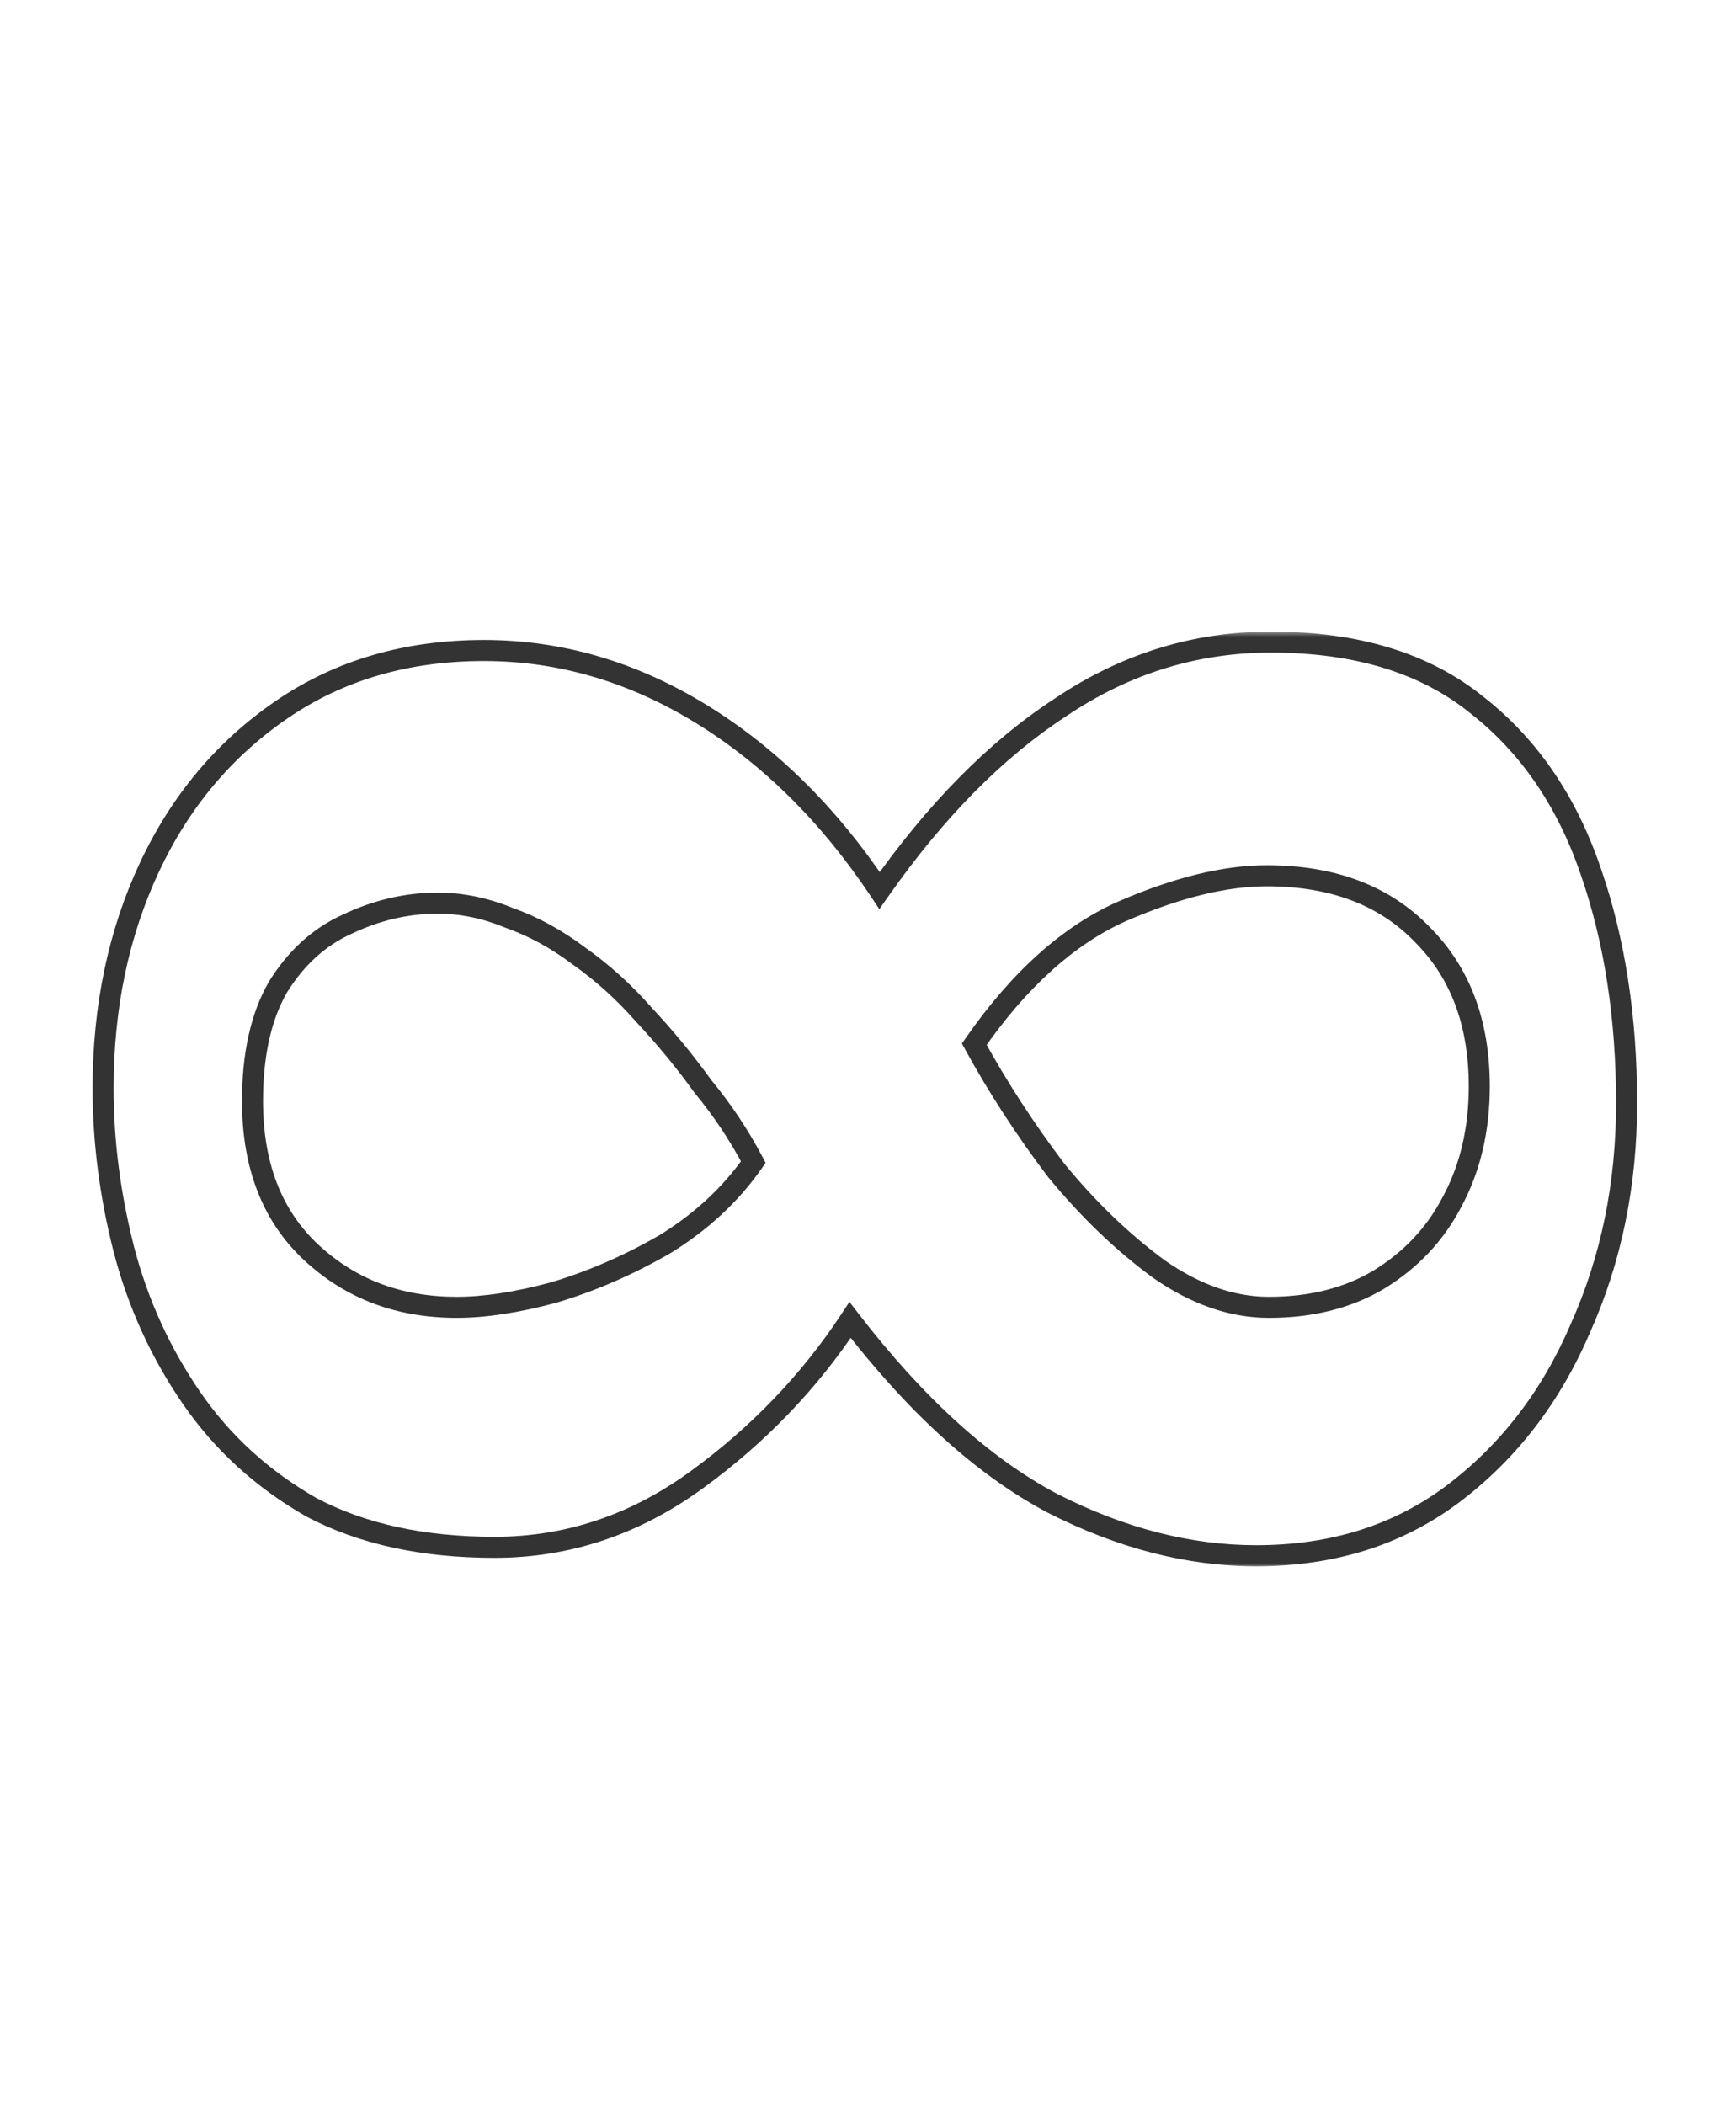 <svg class="infinite-svg" width="165" height="200" viewBox="0 0 165 200" fill="none" xmlns="http://www.w3.org/2000/svg">
<mask id="path-1-outside-1_217_5731" maskUnits="userSpaceOnUse" x="8" y="60" width="148" height="89" fill="black">
<rect fill="white" x="8" y="60" width="148" height="89"/>
<path d="M119.4 147.8C113 147.8 106.533 146.133 100 142.8C93.467 139.333 87.067 133.533 80.8 125.4C76.933 131.267 72.067 136.333 66.2 140.6C60.333 144.867 53.933 147 47 147C40.2 147 34.4 145.733 29.6 143.2C24.933 140.533 21.133 137.067 18.2 132.8C15.267 128.533 13.133 123.867 11.8 118.8C10.467 113.6 9.8 108.467 9.8 103.4C9.8 95.667 11.267 88.667 14.2 82.4C17.133 76.133 21.333 71.133 26.8 67.4C32.267 63.667 38.667 61.8 46 61.8C53.2 61.8 60.067 63.8 66.6 67.8C73.133 71.8 78.8 77.4 83.6 84.6C88.933 77 94.667 71.2 100.8 67.2C106.933 63.067 113.6 61 120.8 61C128.933 61 135.467 63 140.4 67C145.333 70.867 148.933 76.133 151.2 82.8C153.467 89.333 154.6 96.667 154.6 104.8C154.6 112.533 153.133 119.667 150.2 126.2C147.4 132.733 143.333 138 138 142C132.8 145.867 126.6 147.8 119.4 147.8ZM43.4 124.2C46.067 124.2 49.133 123.733 52.6 122.8C56.2 121.733 59.733 120.2 63.2 118.2C66.667 116.067 69.467 113.467 71.6 110.4C70.267 107.867 68.667 105.467 66.8 103.2C65.067 100.8 63.2 98.533 61.2 96.4C59.333 94.267 57.267 92.4 55 90.8C52.867 89.2 50.667 88 48.4 87.2C46.133 86.267 43.867 85.8 41.6 85.8C38.667 85.8 35.8 86.467 33 87.8C30.333 89 28.133 91 26.4 93.8C24.8 96.6 24 100.2 24 104.6C24 110.733 25.867 115.533 29.6 119C33.333 122.467 37.933 124.2 43.4 124.2ZM120.6 124.2C124.6 124.2 128.067 123.333 131 121.6C134.067 119.733 136.4 117.267 138 114.2C139.733 111 140.6 107.333 140.6 103.2C140.6 97.2 138.8 92.4 135.2 88.8C131.6 85.067 126.667 83.2 120.4 83.2C116.4 83.2 111.8 84.333 106.6 86.6C101.533 88.867 96.867 93.067 92.6 99.2C94.867 103.333 97.467 107.333 100.4 111.2C103.467 114.933 106.733 118.067 110.2 120.6C113.667 123 117.133 124.2 120.6 124.2Z"/>
</mask>
<path class="infinite-fill" d="M119.4 147.8C113 147.8 106.533 146.133 100 142.8C93.467 139.333 87.067 133.533 80.8 125.4C76.933 131.267 72.067 136.333 66.2 140.6C60.333 144.867 53.933 147 47 147C40.2 147 34.4 145.733 29.6 143.2C24.933 140.533 21.133 137.067 18.2 132.8C15.267 128.533 13.133 123.867 11.8 118.8C10.467 113.6 9.8 108.467 9.8 103.4C9.8 95.667 11.267 88.667 14.2 82.4C17.133 76.133 21.333 71.133 26.8 67.4C32.267 63.667 38.667 61.8 46 61.8C53.2 61.8 60.067 63.8 66.6 67.8C73.133 71.8 78.8 77.4 83.6 84.6C88.933 77 94.667 71.2 100.8 67.2C106.933 63.067 113.6 61 120.8 61C128.933 61 135.467 63 140.4 67C145.333 70.867 148.933 76.133 151.2 82.8C153.467 89.333 154.6 96.667 154.6 104.8C154.6 112.533 153.133 119.667 150.2 126.2C147.4 132.733 143.333 138 138 142C132.8 145.867 126.6 147.8 119.4 147.8ZM43.4 124.2C46.067 124.2 49.133 123.733 52.6 122.8C56.2 121.733 59.733 120.2 63.2 118.2C66.667 116.067 69.467 113.467 71.6 110.4C70.267 107.867 68.667 105.467 66.8 103.2C65.067 100.8 63.2 98.533 61.2 96.4C59.333 94.267 57.267 92.4 55 90.8C52.867 89.2 50.667 88 48.4 87.2C46.133 86.267 43.867 85.8 41.6 85.8C38.667 85.8 35.8 86.467 33 87.8C30.333 89 28.133 91 26.4 93.8C24.8 96.6 24 100.2 24 104.6C24 110.733 25.867 115.533 29.6 119C33.333 122.467 37.933 124.2 43.4 124.2ZM120.6 124.2C124.6 124.2 128.067 123.333 131 121.6C134.067 119.733 136.4 117.267 138 114.2C139.733 111 140.6 107.333 140.6 103.2C140.6 97.2 138.8 92.4 135.2 88.8C131.6 85.067 126.667 83.2 120.4 83.2C116.4 83.2 111.8 84.333 106.6 86.6C101.533 88.867 96.867 93.067 92.6 99.2C94.867 103.333 97.467 107.333 100.4 111.2C103.467 114.933 106.733 118.067 110.2 120.6C113.667 123 117.133 124.2 120.6 124.2Z" fill="#D3A65E" fill-opacity="0.0"/>
<path class="infinite-border" d="M100 142.8L99.531 143.683L99.538 143.687L99.546 143.691L100 142.8ZM80.8 125.4L81.592 124.79L80.737 123.679L79.965 124.85L80.8 125.4ZM66.2 140.6L66.788 141.409L66.788 141.409L66.2 140.6ZM29.6 143.2L29.104 144.068L29.118 144.077L29.133 144.084L29.6 143.2ZM18.2 132.8L17.376 133.367L17.376 133.367L18.2 132.8ZM11.8 118.8L10.831 119.048L10.833 119.054L11.8 118.8ZM26.8 67.4L27.364 68.226L27.364 68.226L26.8 67.4ZM66.6 67.8L66.078 68.653L66.078 68.653L66.6 67.8ZM83.6 84.6L82.768 85.155L83.579 86.371L84.419 85.174L83.6 84.6ZM100.8 67.2L101.346 68.038L101.353 68.034L101.359 68.029L100.8 67.2ZM140.4 67L139.77 67.777L139.777 67.782L139.783 67.787L140.4 67ZM151.2 82.8L150.253 83.122L150.255 83.128L151.2 82.8ZM150.2 126.2L149.288 125.79L149.284 125.798L149.281 125.806L150.2 126.2ZM138 142L138.597 142.802L138.6 142.8L138 142ZM52.6 122.8L52.86 123.766L52.872 123.762L52.884 123.759L52.6 122.8ZM63.2 118.2L63.7 119.066L63.712 119.059L63.724 119.052L63.2 118.2ZM71.6 110.4L72.421 110.971L72.768 110.472L72.485 109.934L71.6 110.4ZM66.8 103.2L65.989 103.785L66.008 103.811L66.028 103.836L66.8 103.2ZM61.2 96.4L60.447 97.058L60.459 97.071L60.471 97.084L61.2 96.4ZM55 90.8L54.4 91.6L54.411 91.609L54.423 91.617L55 90.8ZM48.4 87.2L48.019 88.125L48.043 88.134L48.067 88.143L48.4 87.2ZM33 87.8L33.41 88.712L33.42 88.707L33.43 88.703L33 87.8ZM26.4 93.8L25.55 93.274L25.541 93.289L25.532 93.304L26.4 93.8ZM29.6 119L28.919 119.733L28.919 119.733L29.6 119ZM131 121.6L131.509 122.461L131.52 122.454L131 121.6ZM138 114.2L137.121 113.724L137.117 113.731L137.113 113.737L138 114.2ZM135.2 88.8L134.48 89.494L134.486 89.501L134.493 89.507L135.2 88.8ZM106.6 86.6L106.2 85.683L106.192 85.687L106.6 86.6ZM92.6 99.2L91.779 98.629L91.425 99.138L91.723 99.681L92.6 99.2ZM100.4 111.2L99.603 111.804L99.615 111.82L99.627 111.835L100.4 111.2ZM110.2 120.6L109.61 121.407L109.62 121.415L109.631 121.422L110.2 120.6ZM119.4 146.8C113.18 146.8 106.868 145.181 100.454 141.909L99.546 143.691C106.199 147.085 112.82 148.8 119.4 148.8V146.8ZM100.469 141.917C94.1 138.538 87.803 132.851 81.592 124.79L80.008 126.01C86.33 134.216 92.833 140.129 99.531 143.683L100.469 141.917ZM79.965 124.85C76.167 130.613 71.385 135.593 65.612 139.791L66.788 141.409C72.749 137.074 77.7 131.92 81.635 125.95L79.965 124.85ZM65.612 139.791C59.908 143.94 53.712 146 47 146V148C54.155 148 60.759 145.794 66.788 141.409L65.612 139.791ZM47 146C40.322 146 34.691 144.756 30.067 142.316L29.133 144.084C34.109 146.71 40.078 148 47 148V146ZM30.096 142.332C25.555 139.737 21.869 136.371 19.024 132.233L17.376 133.367C20.398 137.762 24.312 141.33 29.104 144.068L30.096 142.332ZM19.024 132.233C16.157 128.063 14.071 123.502 12.767 118.546L10.833 119.054C12.195 124.231 14.377 129.004 17.376 133.367L19.024 132.233ZM12.769 118.552C11.455 113.428 10.8 108.378 10.8 103.4H8.8C8.8 108.555 9.478 113.772 10.831 119.048L12.769 118.552ZM10.8 103.4C10.8 95.796 12.241 88.943 15.106 82.824L13.294 81.976C10.292 88.39 8.8 95.537 8.8 103.4H10.8ZM15.106 82.824C17.967 76.712 22.052 71.853 27.364 68.226L26.236 66.574C20.615 70.413 16.3 75.555 13.294 81.976L15.106 82.824ZM27.364 68.226C32.647 64.618 38.845 62.8 46 62.8V60.8C38.488 60.8 31.887 62.715 26.236 66.574L27.364 68.226ZM46 62.8C53.004 62.8 59.691 64.743 66.078 68.653L67.122 66.947C60.442 62.857 53.396 60.8 46 60.8V62.8ZM66.078 68.653C72.472 72.568 78.038 78.06 82.768 85.155L84.432 84.045C79.562 76.74 73.794 71.032 67.122 66.947L66.078 68.653ZM84.419 85.174C89.698 77.652 95.344 71.952 101.346 68.038L100.254 66.362C93.989 70.448 88.169 76.348 82.781 84.026L84.419 85.174ZM101.359 68.029C107.332 64.004 113.805 62 120.8 62V60C113.395 60 106.535 62.129 100.241 66.371L101.359 68.029ZM120.8 62C128.769 62 135.06 63.958 139.77 67.777L141.03 66.223C135.873 62.042 129.097 60 120.8 60V62ZM139.783 67.787C144.545 71.52 148.041 76.616 150.253 83.122L152.147 82.478C149.826 75.651 146.121 70.214 141.017 66.213L139.783 67.787ZM150.255 83.128C152.48 89.539 153.6 96.759 153.6 104.8H155.6C155.6 96.574 154.454 89.128 152.145 82.472L150.255 83.128ZM153.6 104.8C153.6 112.404 152.159 119.396 149.288 125.79L151.112 126.61C154.108 119.937 155.6 112.663 155.6 104.8H153.6ZM149.281 125.806C146.545 132.189 142.584 137.312 137.4 141.2L138.6 142.8C144.083 138.688 148.255 133.277 151.119 126.594L149.281 125.806ZM137.403 141.198C132.395 144.922 126.41 146.8 119.4 146.8V148.8C126.79 148.8 133.205 146.812 138.597 142.802L137.403 141.198ZM43.4 125.2C46.179 125.2 49.336 124.714 52.86 123.766L52.34 121.834C48.931 122.752 45.955 123.2 43.4 123.2V125.2ZM52.884 123.759C56.564 122.668 60.169 121.103 63.7 119.066L62.7 117.334C59.297 119.297 55.836 120.798 52.316 121.841L52.884 123.759ZM63.724 119.052C67.297 116.853 70.202 114.16 72.421 110.971L70.779 109.829C68.731 112.773 66.036 115.281 62.676 117.348L63.724 119.052ZM72.485 109.934C71.119 107.339 69.481 104.882 67.572 102.564L66.028 103.836C67.853 106.051 69.414 108.394 70.715 110.866L72.485 109.934ZM67.611 102.615C65.853 100.18 63.959 97.881 61.929 95.716L60.471 97.084C62.441 99.186 64.281 101.42 65.989 103.785L67.611 102.615ZM61.953 95.742C60.035 93.55 57.909 91.63 55.577 89.983L54.423 91.617C56.624 93.17 58.632 94.984 60.447 97.058L61.953 95.742ZM55.6 90C53.394 88.346 51.105 87.094 48.733 86.257L48.067 88.143C50.228 88.906 52.339 90.054 54.4 91.6L55.6 90ZM48.781 86.275C46.403 85.296 44.008 84.8 41.6 84.8V86.8C43.726 86.8 45.863 87.237 48.019 88.125L48.781 86.275ZM41.6 84.8C38.509 84.8 35.496 85.504 32.57 86.897L33.43 88.703C36.103 87.43 38.824 86.8 41.6 86.8V84.8ZM32.59 86.888C29.719 88.18 27.374 90.326 25.55 93.274L27.25 94.326C28.892 91.674 30.948 89.82 33.41 88.712L32.59 86.888ZM25.532 93.304C23.82 96.3 23 100.087 23 104.6H25C25 100.313 25.78 96.9 27.268 94.296L25.532 93.304ZM23 104.6C23 110.95 24.942 116.039 28.919 119.733L30.28 118.267C26.792 115.028 25 110.517 25 104.6H23ZM28.919 119.733C32.852 123.384 37.701 125.2 43.4 125.2V123.2C38.166 123.2 33.815 121.549 30.28 118.267L28.919 119.733ZM120.6 125.2C124.748 125.2 128.396 124.3 131.509 122.461L130.491 120.739C127.737 122.367 124.452 123.2 120.6 123.2V125.2ZM131.52 122.454C134.736 120.497 137.199 117.897 138.887 114.663L137.113 113.737C135.601 116.636 133.397 118.97 130.48 120.746L131.52 122.454ZM138.879 114.676C140.702 111.311 141.6 107.477 141.6 103.2H139.6C139.6 107.19 138.765 110.689 137.121 113.724L138.879 114.676ZM141.6 103.2C141.6 96.986 139.728 91.914 135.907 88.093L134.493 89.507C137.872 92.886 139.6 97.414 139.6 103.2H141.6ZM135.92 88.106C132.093 84.137 126.877 82.2 120.4 82.2V84.2C126.456 84.2 131.107 85.996 134.48 89.494L135.92 88.106ZM120.4 82.2C116.218 82.2 111.478 83.383 106.2 85.683L107 87.517C112.122 85.284 116.582 84.2 120.4 84.2V82.2ZM106.192 85.687C100.911 88.05 96.115 92.396 91.779 98.629L93.421 99.771C97.618 93.737 102.156 89.684 107.008 87.513L106.192 85.687ZM91.723 99.681C94.014 103.859 96.641 107.9 99.603 111.804L101.197 110.596C98.292 106.767 95.719 102.808 93.477 98.719L91.723 99.681ZM99.627 111.835C102.741 115.625 106.068 118.819 109.61 121.407L110.79 119.793C107.399 117.315 104.193 114.242 101.173 110.565L99.627 111.835ZM109.631 121.422C113.228 123.913 116.889 125.2 120.6 125.2V123.2C117.377 123.2 114.105 122.087 110.769 119.778L109.631 121.422Z" fill="#333333" mask="url(#path-1-outside-1_217_5731)"/>
</svg>
